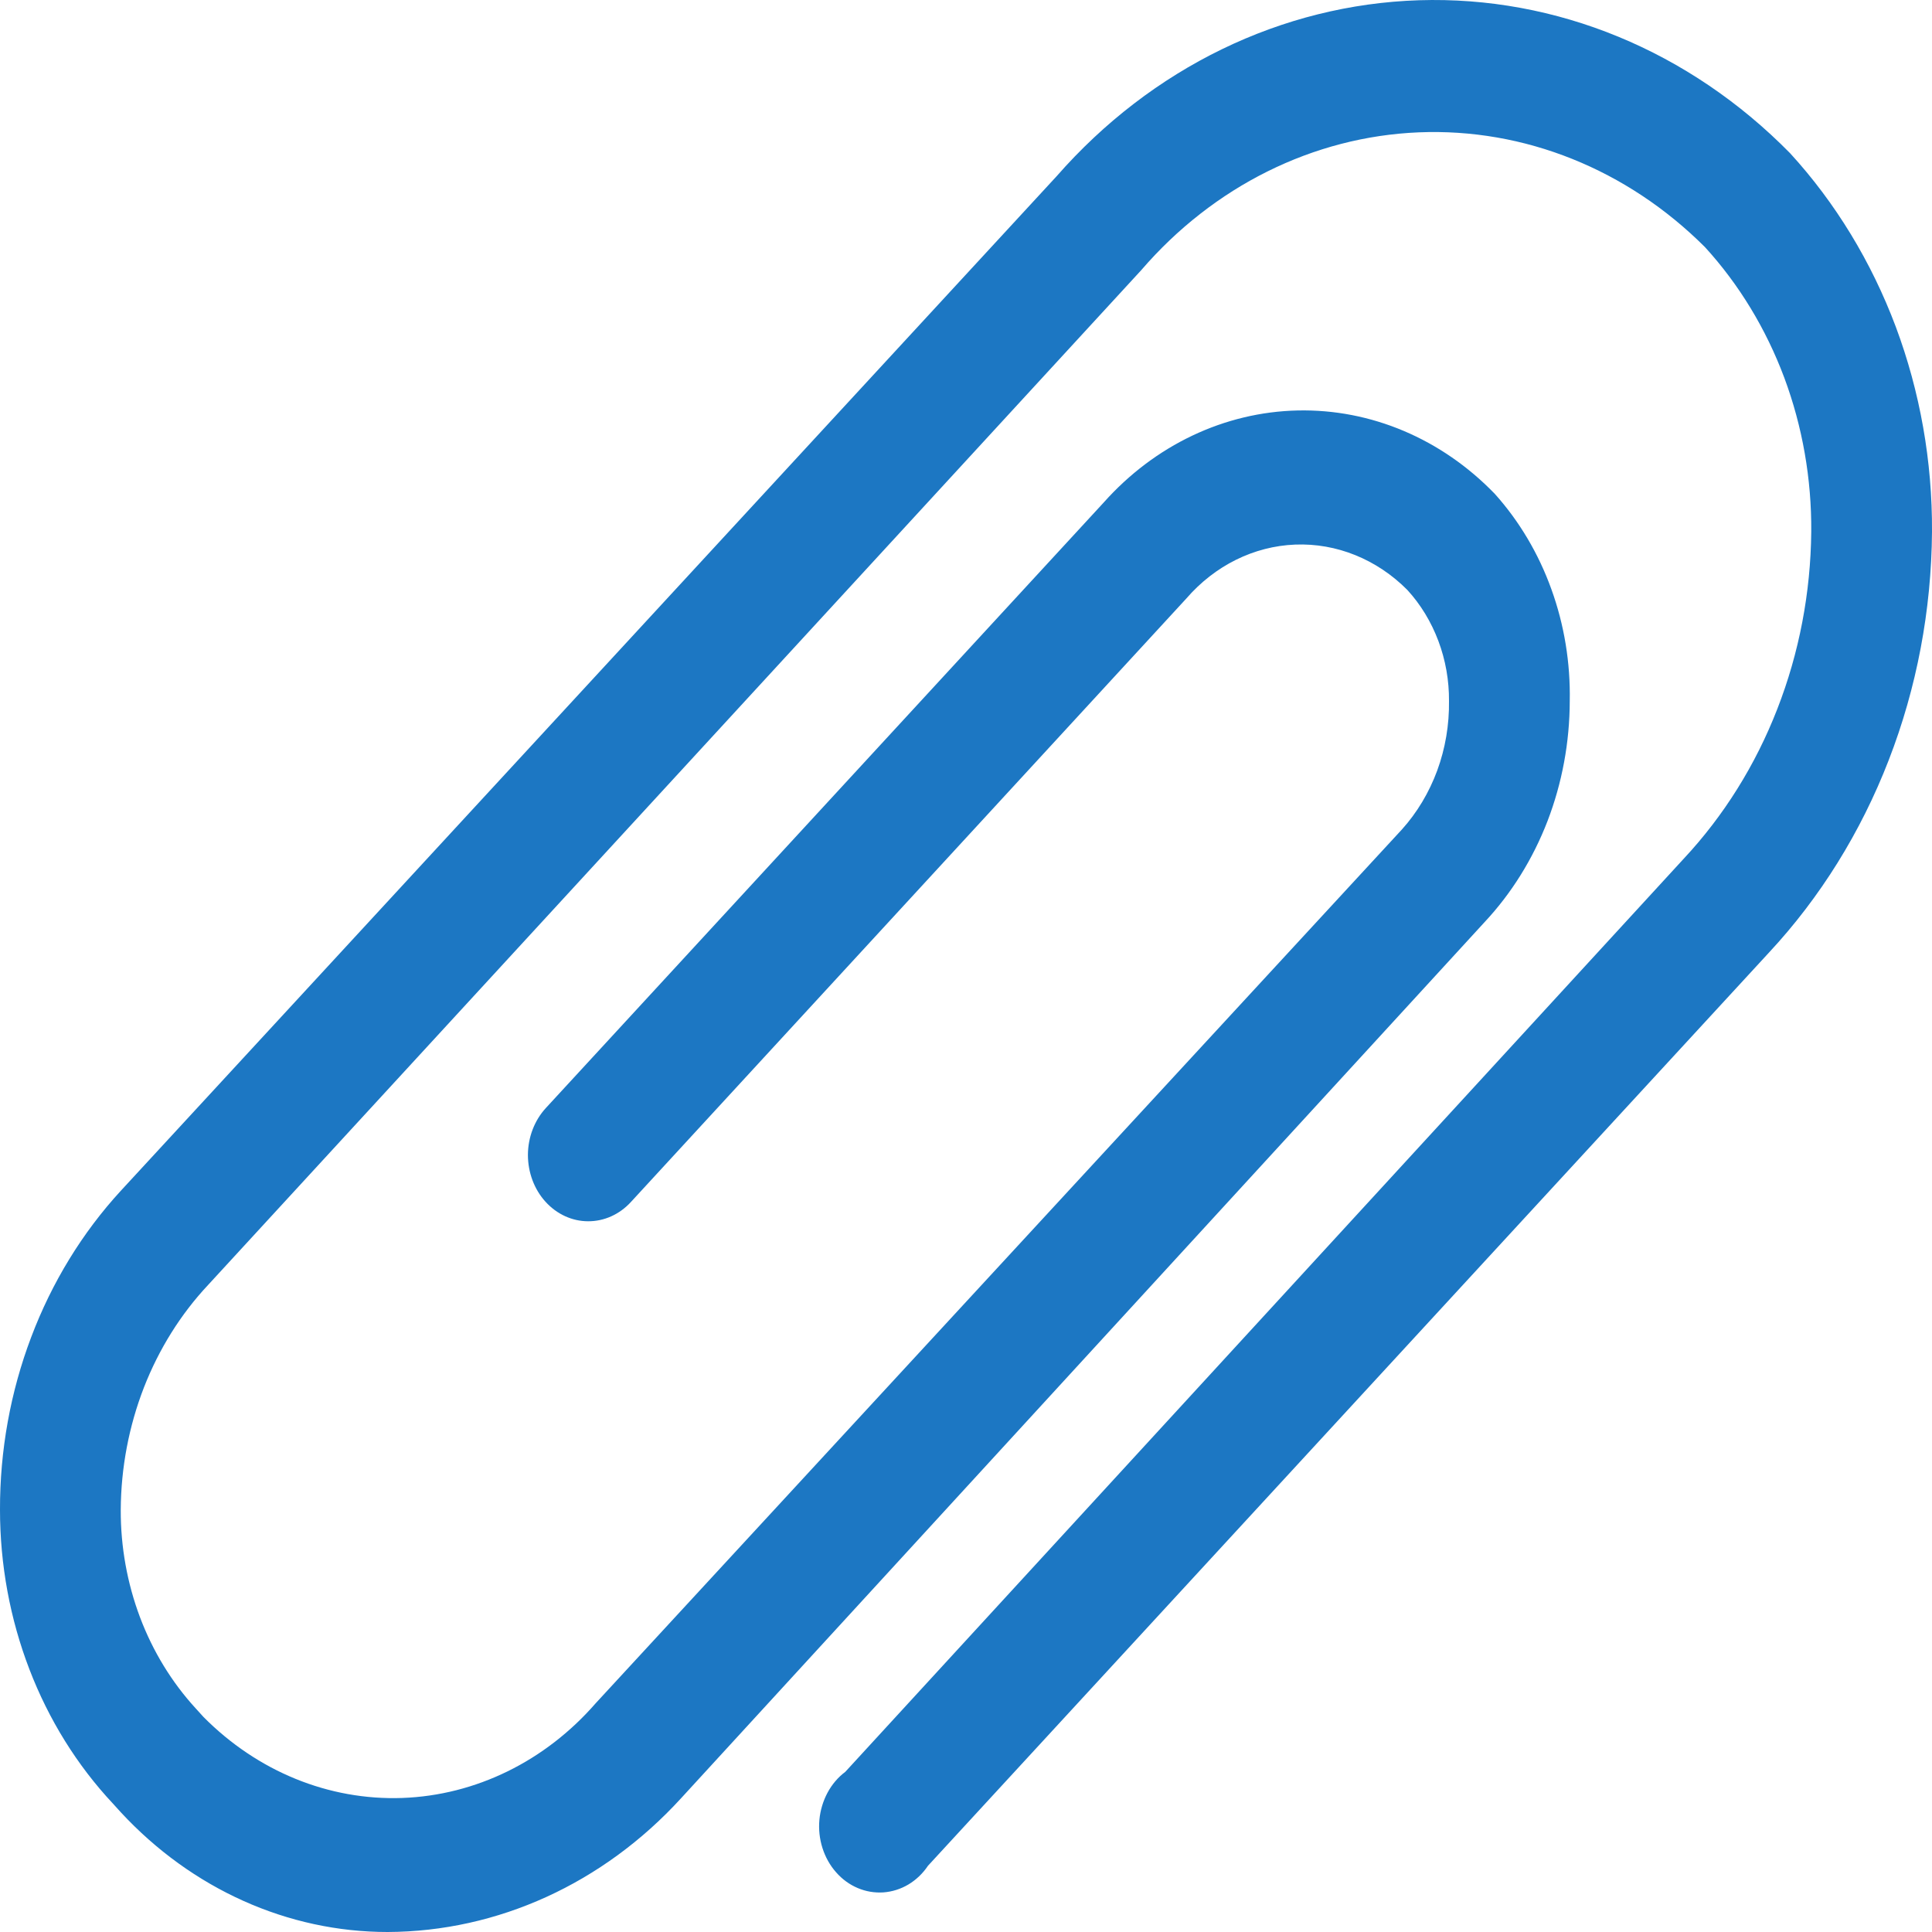 <svg width="24" height="24" viewBox="0 0 24 24" fill="none" xmlns="http://www.w3.org/2000/svg">
<path d="M4.815 24C3.575 24 2.384 23.466 1.5 22.512L1.403 22.405C0.958 21.93 0.605 21.362 0.365 20.736C0.124 20.109 -0 19.435 1.38585e-05 18.755C-0.002 18.019 0.13 17.289 0.388 16.609C0.645 15.929 1.023 15.312 1.5 14.793L13.125 2.19C14.306 0.842 15.923 0.057 17.627 0.003C19.332 -0.051 20.987 0.631 22.237 1.903C22.801 2.519 23.247 3.252 23.55 4.059C23.852 4.867 24.005 5.732 24 6.605C23.993 7.58 23.811 8.543 23.463 9.441C23.116 10.338 22.61 11.151 21.975 11.833L11.527 23.178C11.463 23.274 11.379 23.353 11.284 23.41C11.188 23.467 11.082 23.5 10.974 23.508C10.865 23.515 10.756 23.497 10.655 23.454C10.553 23.411 10.461 23.344 10.386 23.258C10.31 23.172 10.253 23.07 10.217 22.957C10.181 22.844 10.168 22.724 10.179 22.605C10.19 22.487 10.225 22.372 10.28 22.269C10.335 22.167 10.41 22.078 10.5 22.011L20.917 10.666C21.412 10.136 21.807 9.505 22.078 8.808C22.35 8.111 22.493 7.363 22.5 6.605C22.505 5.949 22.391 5.299 22.165 4.692C21.938 4.085 21.603 3.533 21.18 3.07C20.211 2.102 18.934 1.59 17.624 1.644C16.314 1.698 15.075 2.313 14.175 3.358L2.587 15.96C2.246 16.323 1.974 16.758 1.787 17.238C1.601 17.718 1.503 18.233 1.5 18.755C1.498 19.213 1.58 19.667 1.739 20.09C1.899 20.514 2.134 20.898 2.43 21.221L2.527 21.328C3.199 22.006 4.085 22.367 4.997 22.335C5.909 22.302 6.773 21.879 7.402 21.156L17.415 10.304C17.604 10.094 17.753 9.845 17.854 9.571C17.954 9.298 18.004 9.004 18 8.709C18.002 8.453 17.957 8.199 17.868 7.962C17.779 7.725 17.648 7.509 17.482 7.328C17.104 6.948 16.604 6.745 16.09 6.765C15.576 6.785 15.091 7.026 14.737 7.435L7.837 14.932C7.696 15.086 7.505 15.172 7.306 15.171C7.107 15.171 6.916 15.083 6.776 14.928C6.636 14.774 6.558 14.564 6.558 14.346C6.559 14.128 6.639 13.919 6.78 13.765L13.71 6.243C14.345 5.53 15.211 5.119 16.12 5.099C17.029 5.079 17.909 5.451 18.57 6.136C18.874 6.475 19.113 6.878 19.272 7.32C19.432 7.762 19.509 8.234 19.5 8.709C19.499 9.221 19.405 9.728 19.224 10.199C19.042 10.671 18.776 11.098 18.442 11.455L8.46 22.339C7.492 23.398 6.182 23.995 4.815 24V24Z" fill="#1C77C3"/>
</svg>
